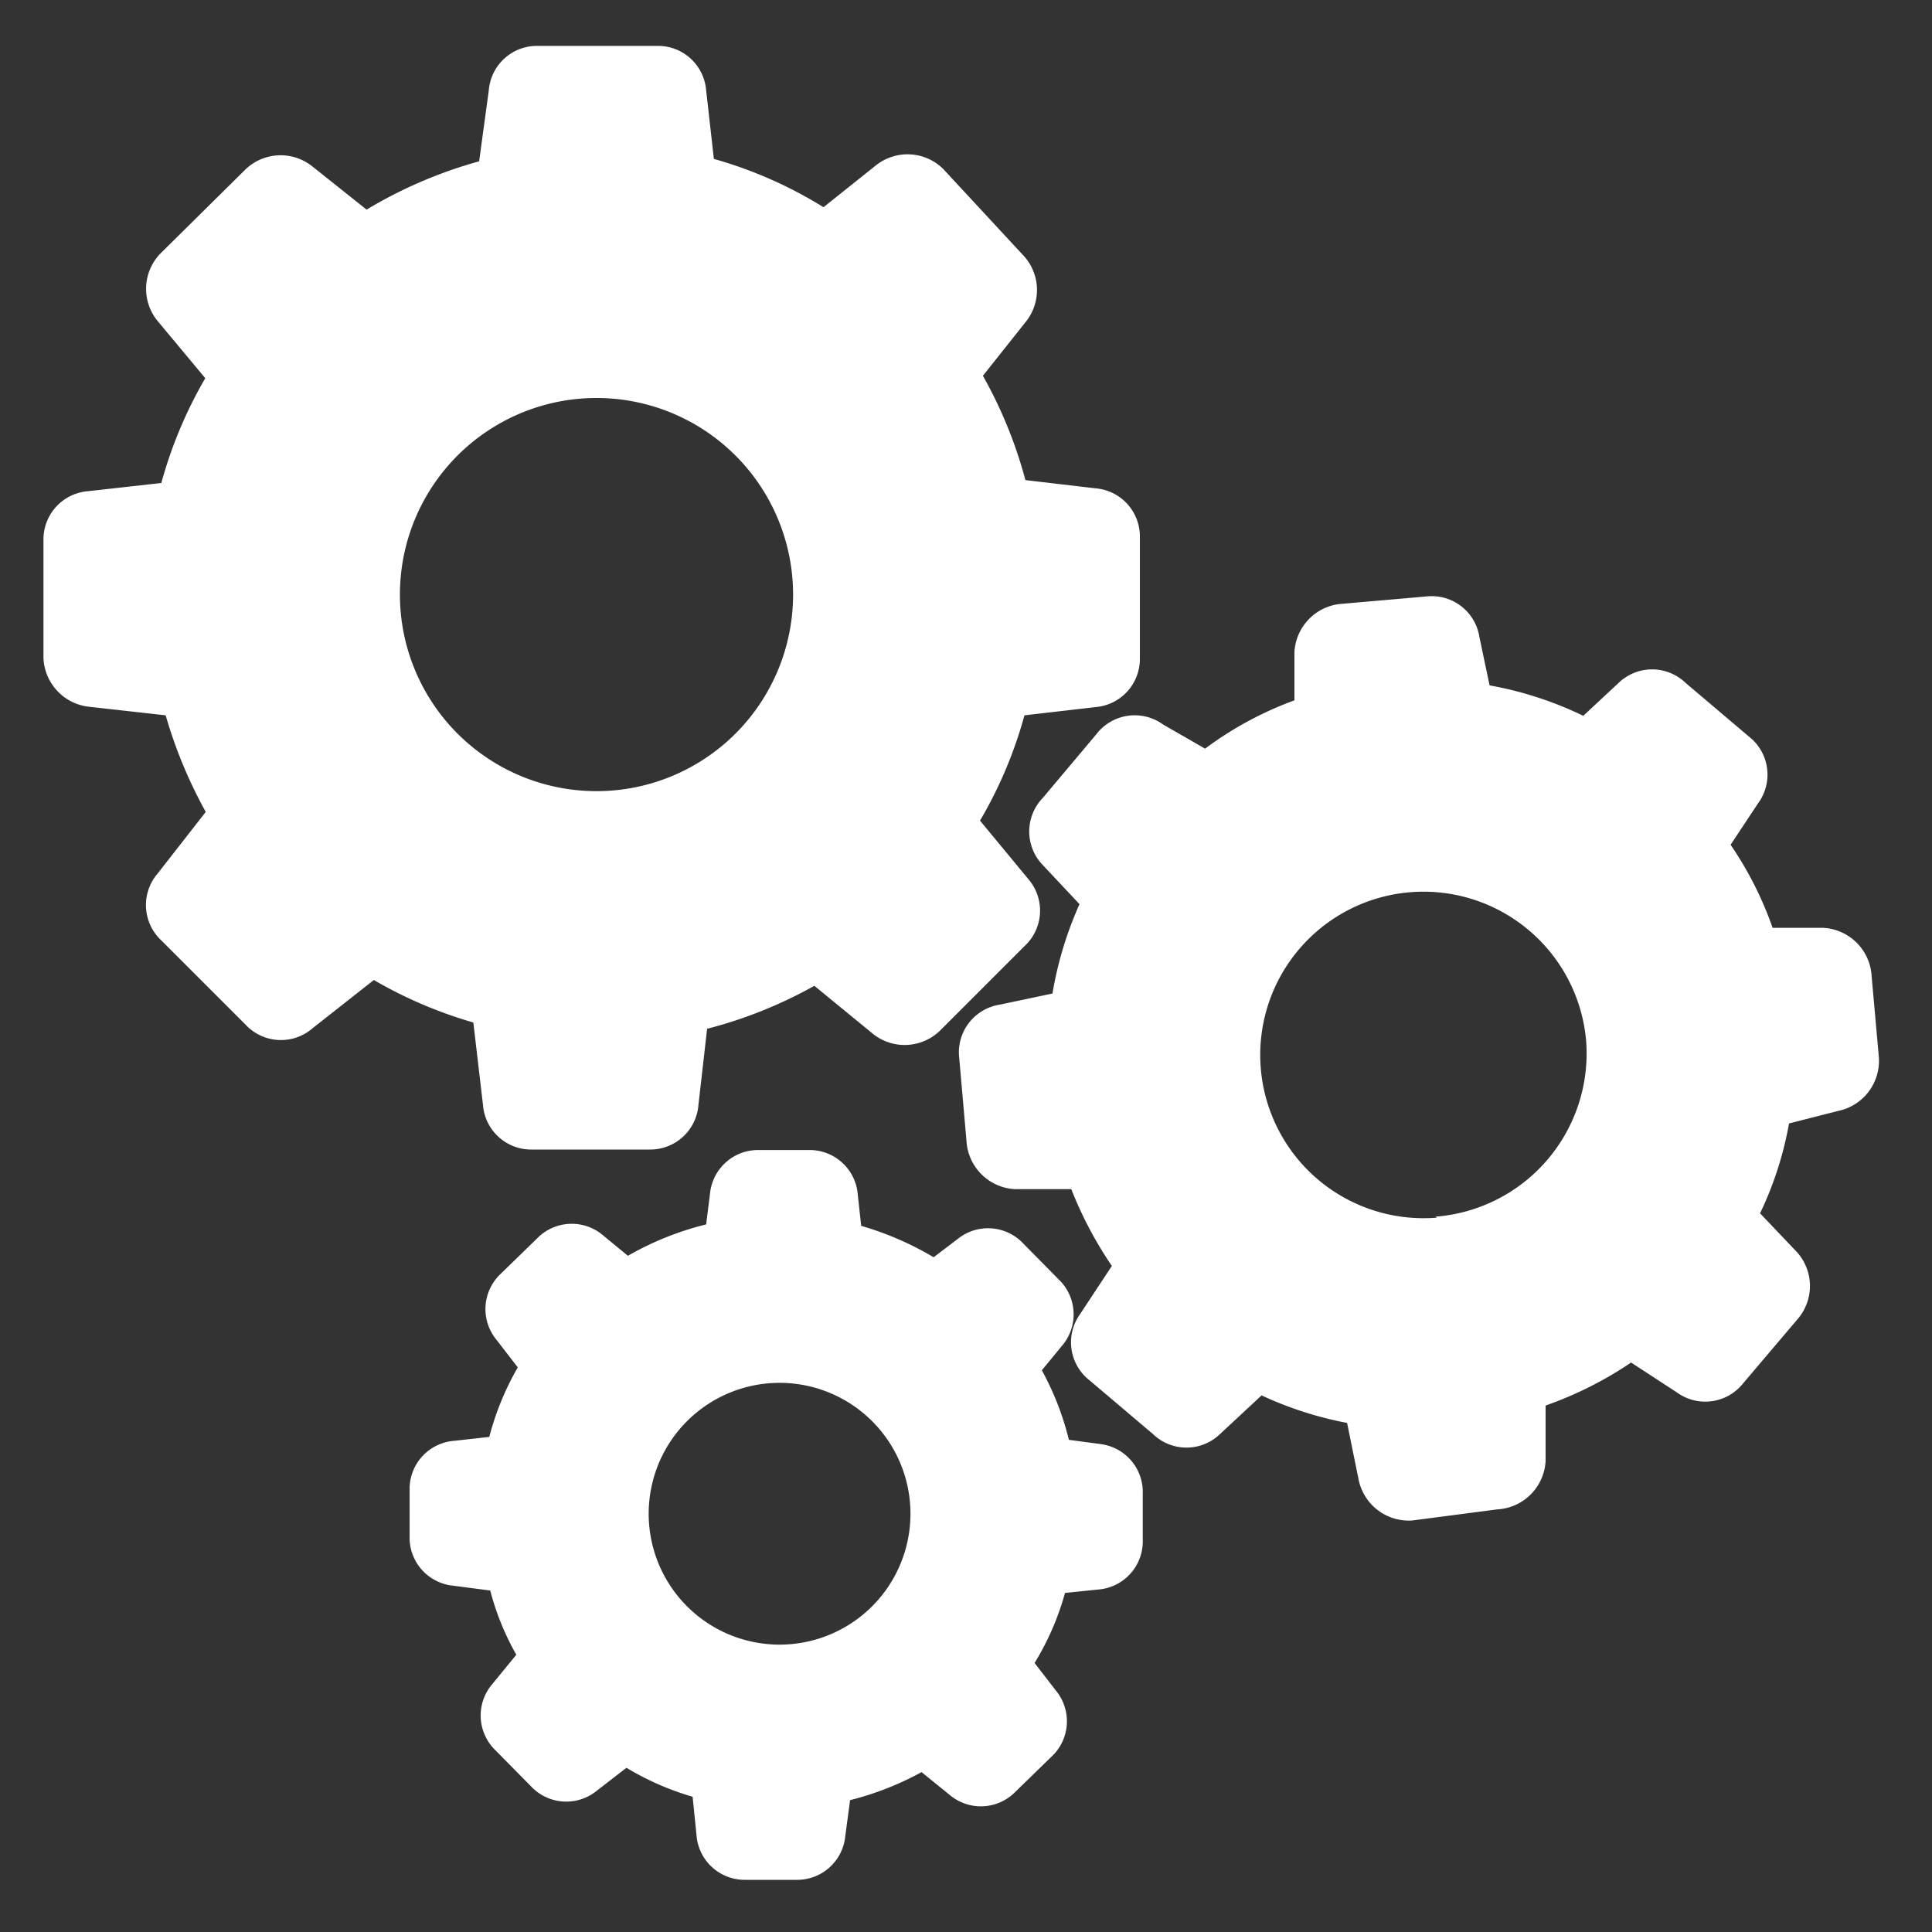 <svg id="Layer_1" data-name="Layer 1" xmlns="http://www.w3.org/2000/svg" viewBox="0 0 40 40"><rect x="0" y="0" width="40" height="40" fill="#333333" stroke="none"/><defs><style>.cls-1{fill:#fff;}</style></defs><title>icon-settings-gray</title><path class="cls-1" d="M10,22.88a1,1,0,0,0,1,.92h2.46a1,1,0,0,0,1-.92l.18-1.58a9.29,9.29,0,0,0,2.22-.89l1.22,1a1.05,1.05,0,0,0,1.39-.08l1.74-1.74a1,1,0,0,0,.08-1.39l-1-1.21a8.92,8.92,0,0,0,.92-2.18l1.47-.17a1,1,0,0,0,.92-1V11.11a1,1,0,0,0-.92-1l-1.45-.17a9.25,9.25,0,0,0-.88-2.16l.89-1.12a1.05,1.05,0,0,0-.07-1.39L19.53,3.5a1.05,1.05,0,0,0-1.39-.08l-1.09.87a8.88,8.88,0,0,0-2.27-1l-.16-1.42a1,1,0,0,0-1-.92H11.12a1,1,0,0,0-1,.92L9.92,3.34a9.36,9.36,0,0,0-2.33,1l-1.13-.9a1.05,1.05,0,0,0-1.39.08L3.33,5.24a1.05,1.05,0,0,0-.08,1.39l1,1.2A9.08,9.08,0,0,0,3.34,10l-1.52.17a1,1,0,0,0-.92,1v2.46a1.06,1.06,0,0,0,.92,1l1.61.18a9.62,9.62,0,0,0,.83,2l-1,1.28a1,1,0,0,0,.08,1.38l1.74,1.74a1,1,0,0,0,1.39.08l1.27-1a9.13,9.13,0,0,0,2.06.88ZM8.28,12.31a4.07,4.07,0,1,1,4.07,4.07A4.07,4.07,0,0,1,8.28,12.31Zm30.47,7.9a1.06,1.06,0,0,0-1-1l-1.05,0a7.32,7.32,0,0,0-.87-1.72l.57-.86a1,1,0,0,0-.19-1.38l-1.31-1.11a1,1,0,0,0-1.39,0l-.73.68a7.47,7.47,0,0,0-1.94-.63l-.21-1a1,1,0,0,0-1.11-.84l-1.72.15a1.06,1.06,0,0,0-1,1l0,1a7.27,7.27,0,0,0-1.85,1L24.08,15a1,1,0,0,0-1.38.2l-1.11,1.32a1,1,0,0,0,0,1.39l.76.81a7.59,7.59,0,0,0-.56,1.85l-1.09.23a1,1,0,0,0-.84,1.11l.15,1.71a1.06,1.06,0,0,0,1,1l1.17,0a8.06,8.06,0,0,0,.84,1.59l-.66,1a1,1,0,0,0,.2,1.37l1.31,1.11a1,1,0,0,0,1.39,0l.86-.8a7.46,7.46,0,0,0,1.77.57l.24,1.18a1.06,1.06,0,0,0,1.11.84L31,31.25a1.06,1.06,0,0,0,1-1l0-1.15a7.73,7.73,0,0,0,1.77-.89l.95.62a1,1,0,0,0,1.37-.19l1.12-1.32a1.05,1.05,0,0,0,0-1.39l-.77-.81a7.22,7.22,0,0,0,.6-1.86L38.06,23a1.06,1.06,0,0,0,.84-1.11Zm-9,5a3.38,3.38,0,1,1,3.09-3.65A3.39,3.39,0,0,1,29.72,25.19ZM22.8,29.9l-.67-.09a5.89,5.89,0,0,0-.56-1.44l.42-.51a1,1,0,0,0-.07-1.37l-.73-.74a1,1,0,0,0-1.36-.1l-.5.38a6.43,6.43,0,0,0-1.5-.65l-.07-.64a1,1,0,0,0-1-.93H15.7a1,1,0,0,0-1,.9l-.08.64A6.25,6.25,0,0,0,13,26l-.51-.42a1,1,0,0,0-1.37.06l-.75.73a1,1,0,0,0-.09,1.37l.44.57a5.82,5.82,0,0,0-.59,1.44l-.72.08a1,1,0,0,0-.93,1v1a1,1,0,0,0,.9,1l.77.1a5.46,5.46,0,0,0,.54,1.33l-.5.61a1,1,0,0,0,.07,1.37l.73.74a1,1,0,0,0,1.36.1l.62-.48a5.76,5.76,0,0,0,1.37.6l.08.79a1,1,0,0,0,1,.93H16.5a1,1,0,0,0,1-.9l.1-.75a6.24,6.24,0,0,0,1.48-.58l.58.47a1,1,0,0,0,1.36-.06l.75-.73a1,1,0,0,0,.09-1.37l-.44-.57a5.64,5.64,0,0,0,.63-1.45l.68-.07a1,1,0,0,0,.93-1v-1A1,1,0,0,0,22.8,29.9Zm-6.7,4.15a2.71,2.71,0,1,1,2.75-2.68A2.71,2.71,0,0,1,16.1,34.05Z"/></svg>